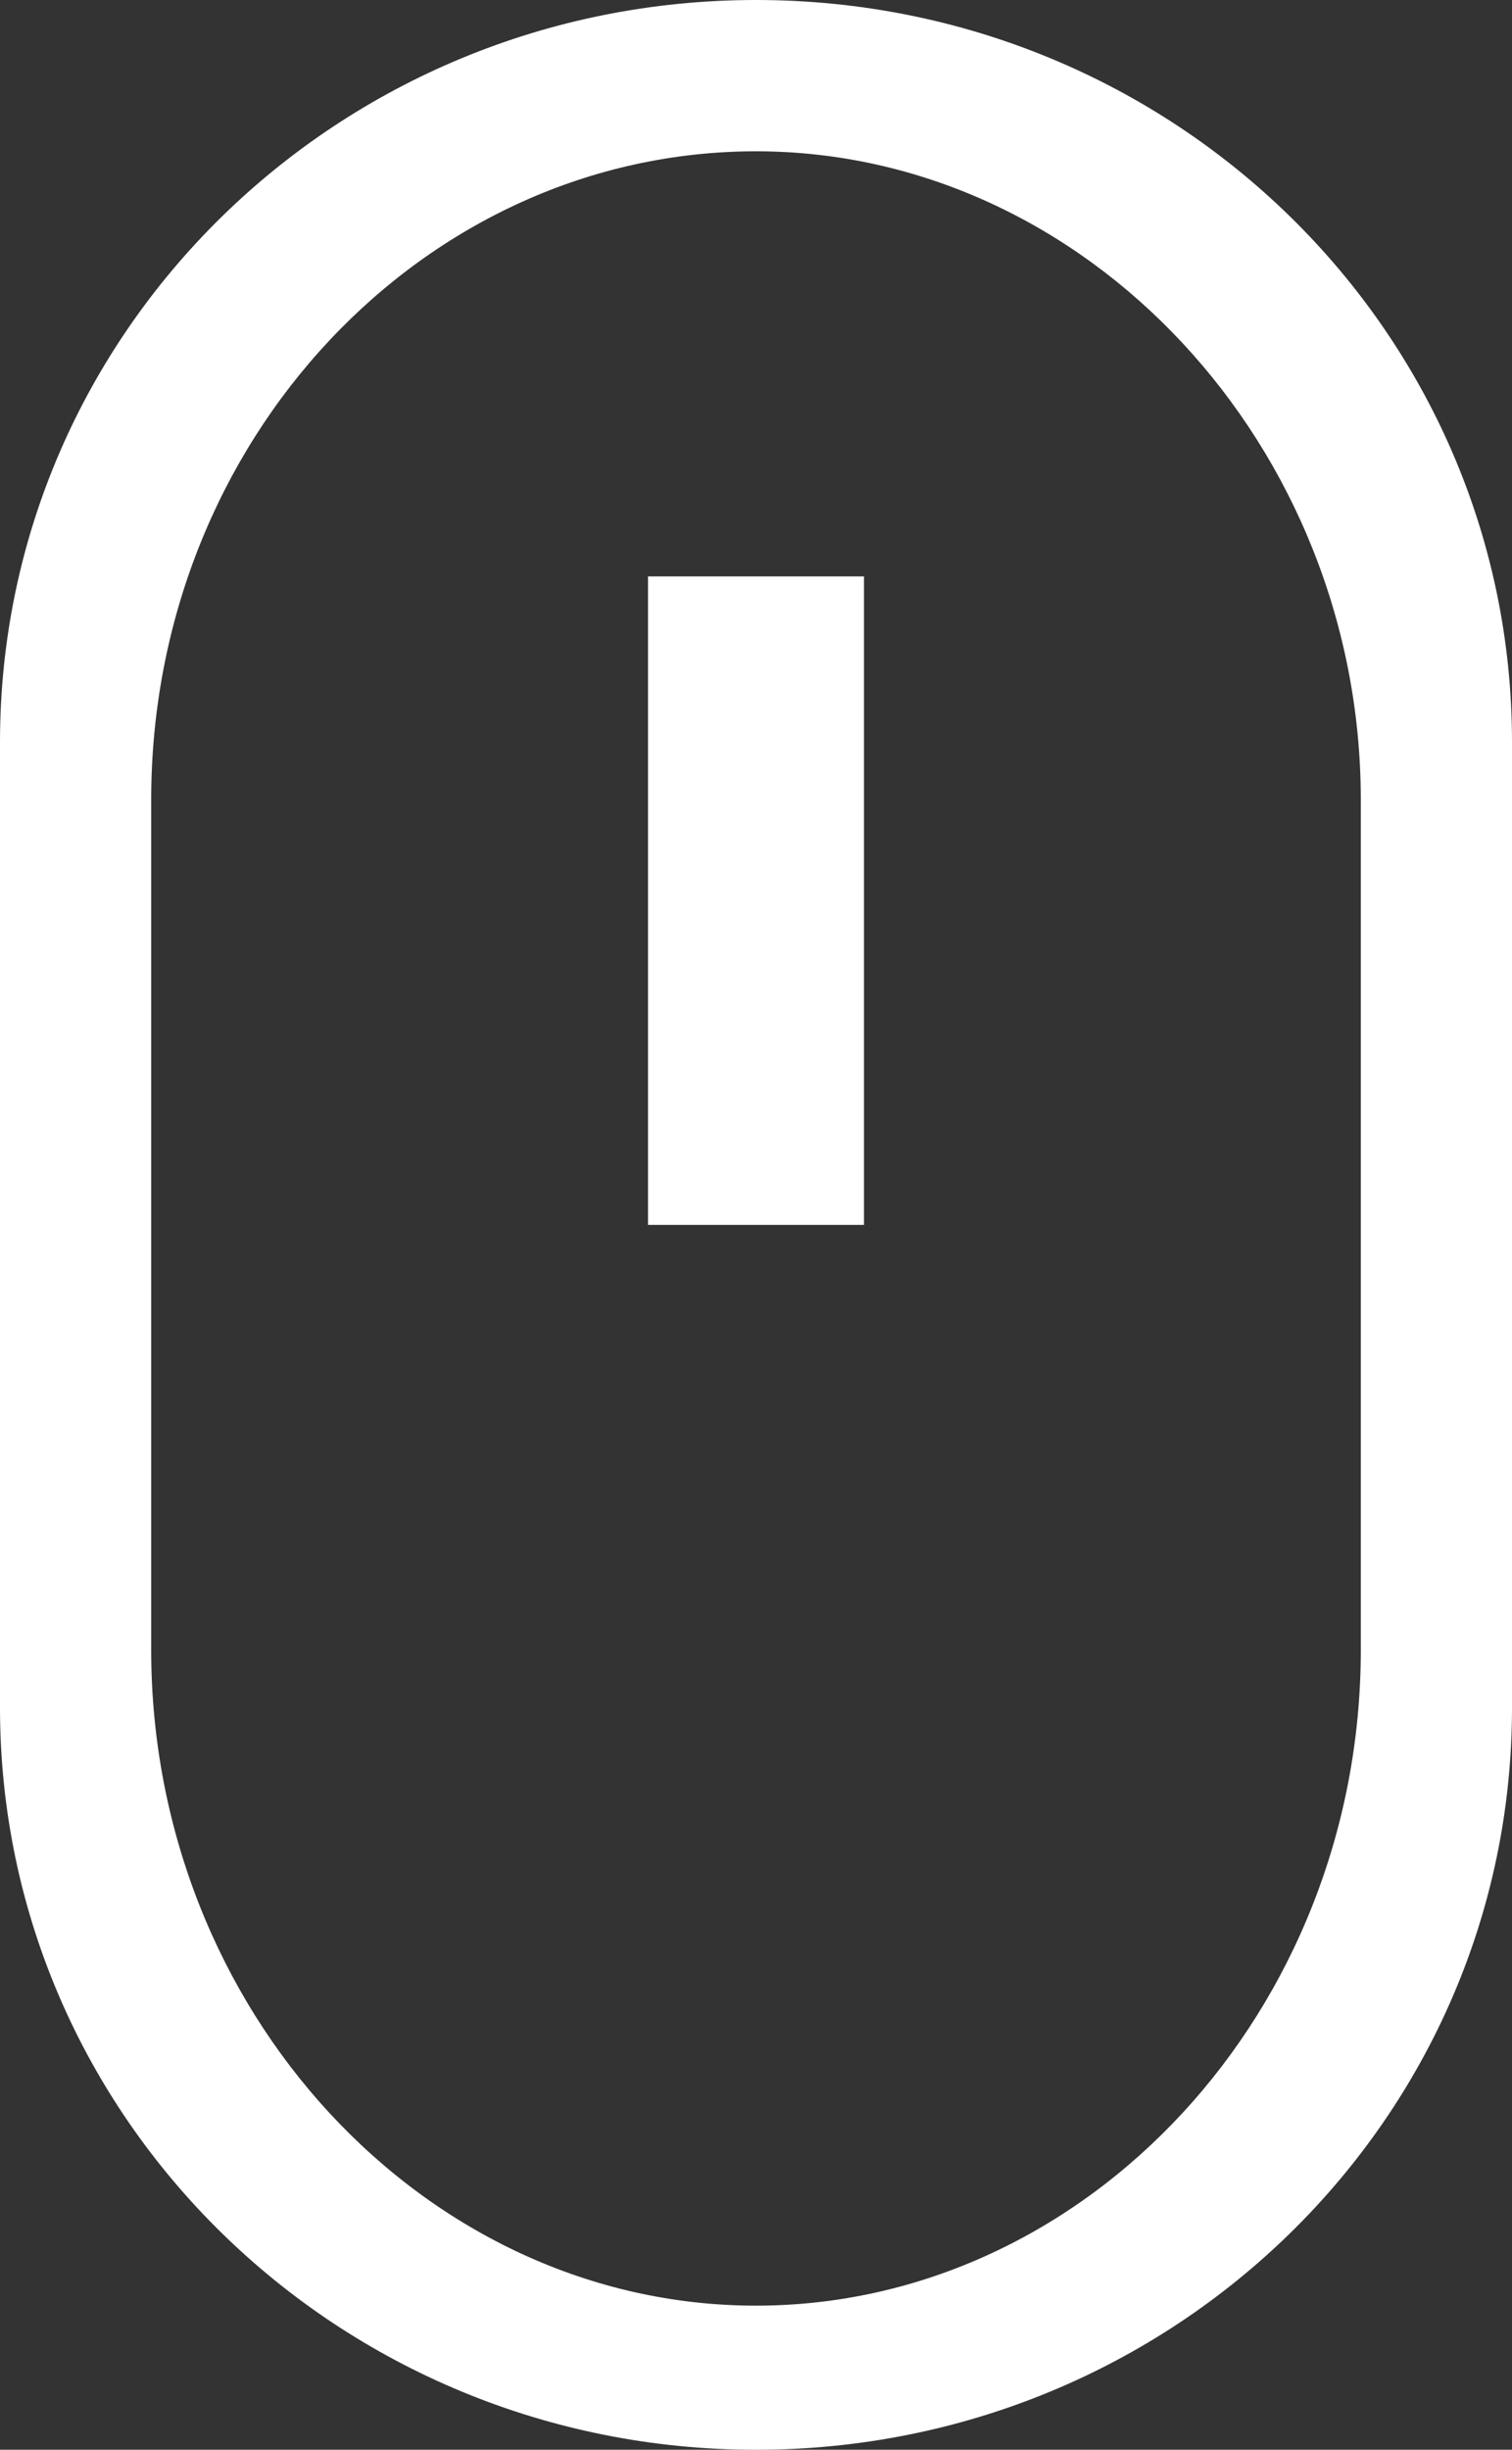 <?xml version="1.0" encoding="utf-8"?>
<!-- Generator: Adobe Illustrator 21.0.0, SVG Export Plug-In . SVG Version: 6.00 Build 0)  -->
<svg version="1.1" id="圖層_1" xmlns="http://www.w3.org/2000/svg" xmlns:xlink="http://www.w3.org/1999/xlink" x="0px" y="0px"
	 viewBox="0 0 21 34" style="enable-background:new 0 0 21 34;" xml:space="preserve">
<rect x="0" y="0" width="21" height="34" fill="#333333" stroke="none"/>
<style type="text/css">
	.st0{fill-rule:evenodd;clip-rule:evenodd;fill:#fff;}
</style>
<path class="st0" d="M0,10.3v13.4C0,29.4,4.7,34,10.5,34S21,29.4,21,23.7V10.3C21,4.6,16.3,0,10.5,0S0,4.6,0,10.3z M2.1,11.1
	c0-5,3.8-9,8.4-9s8.4,4.1,8.4,9v11.8c0,5-3.8,9.1-8.4,9.1s-8.4-4.1-8.4-9.1V11.1z"/>
<rect x="9" y="8" class="st0" width="3" height="9"/>
</svg>
